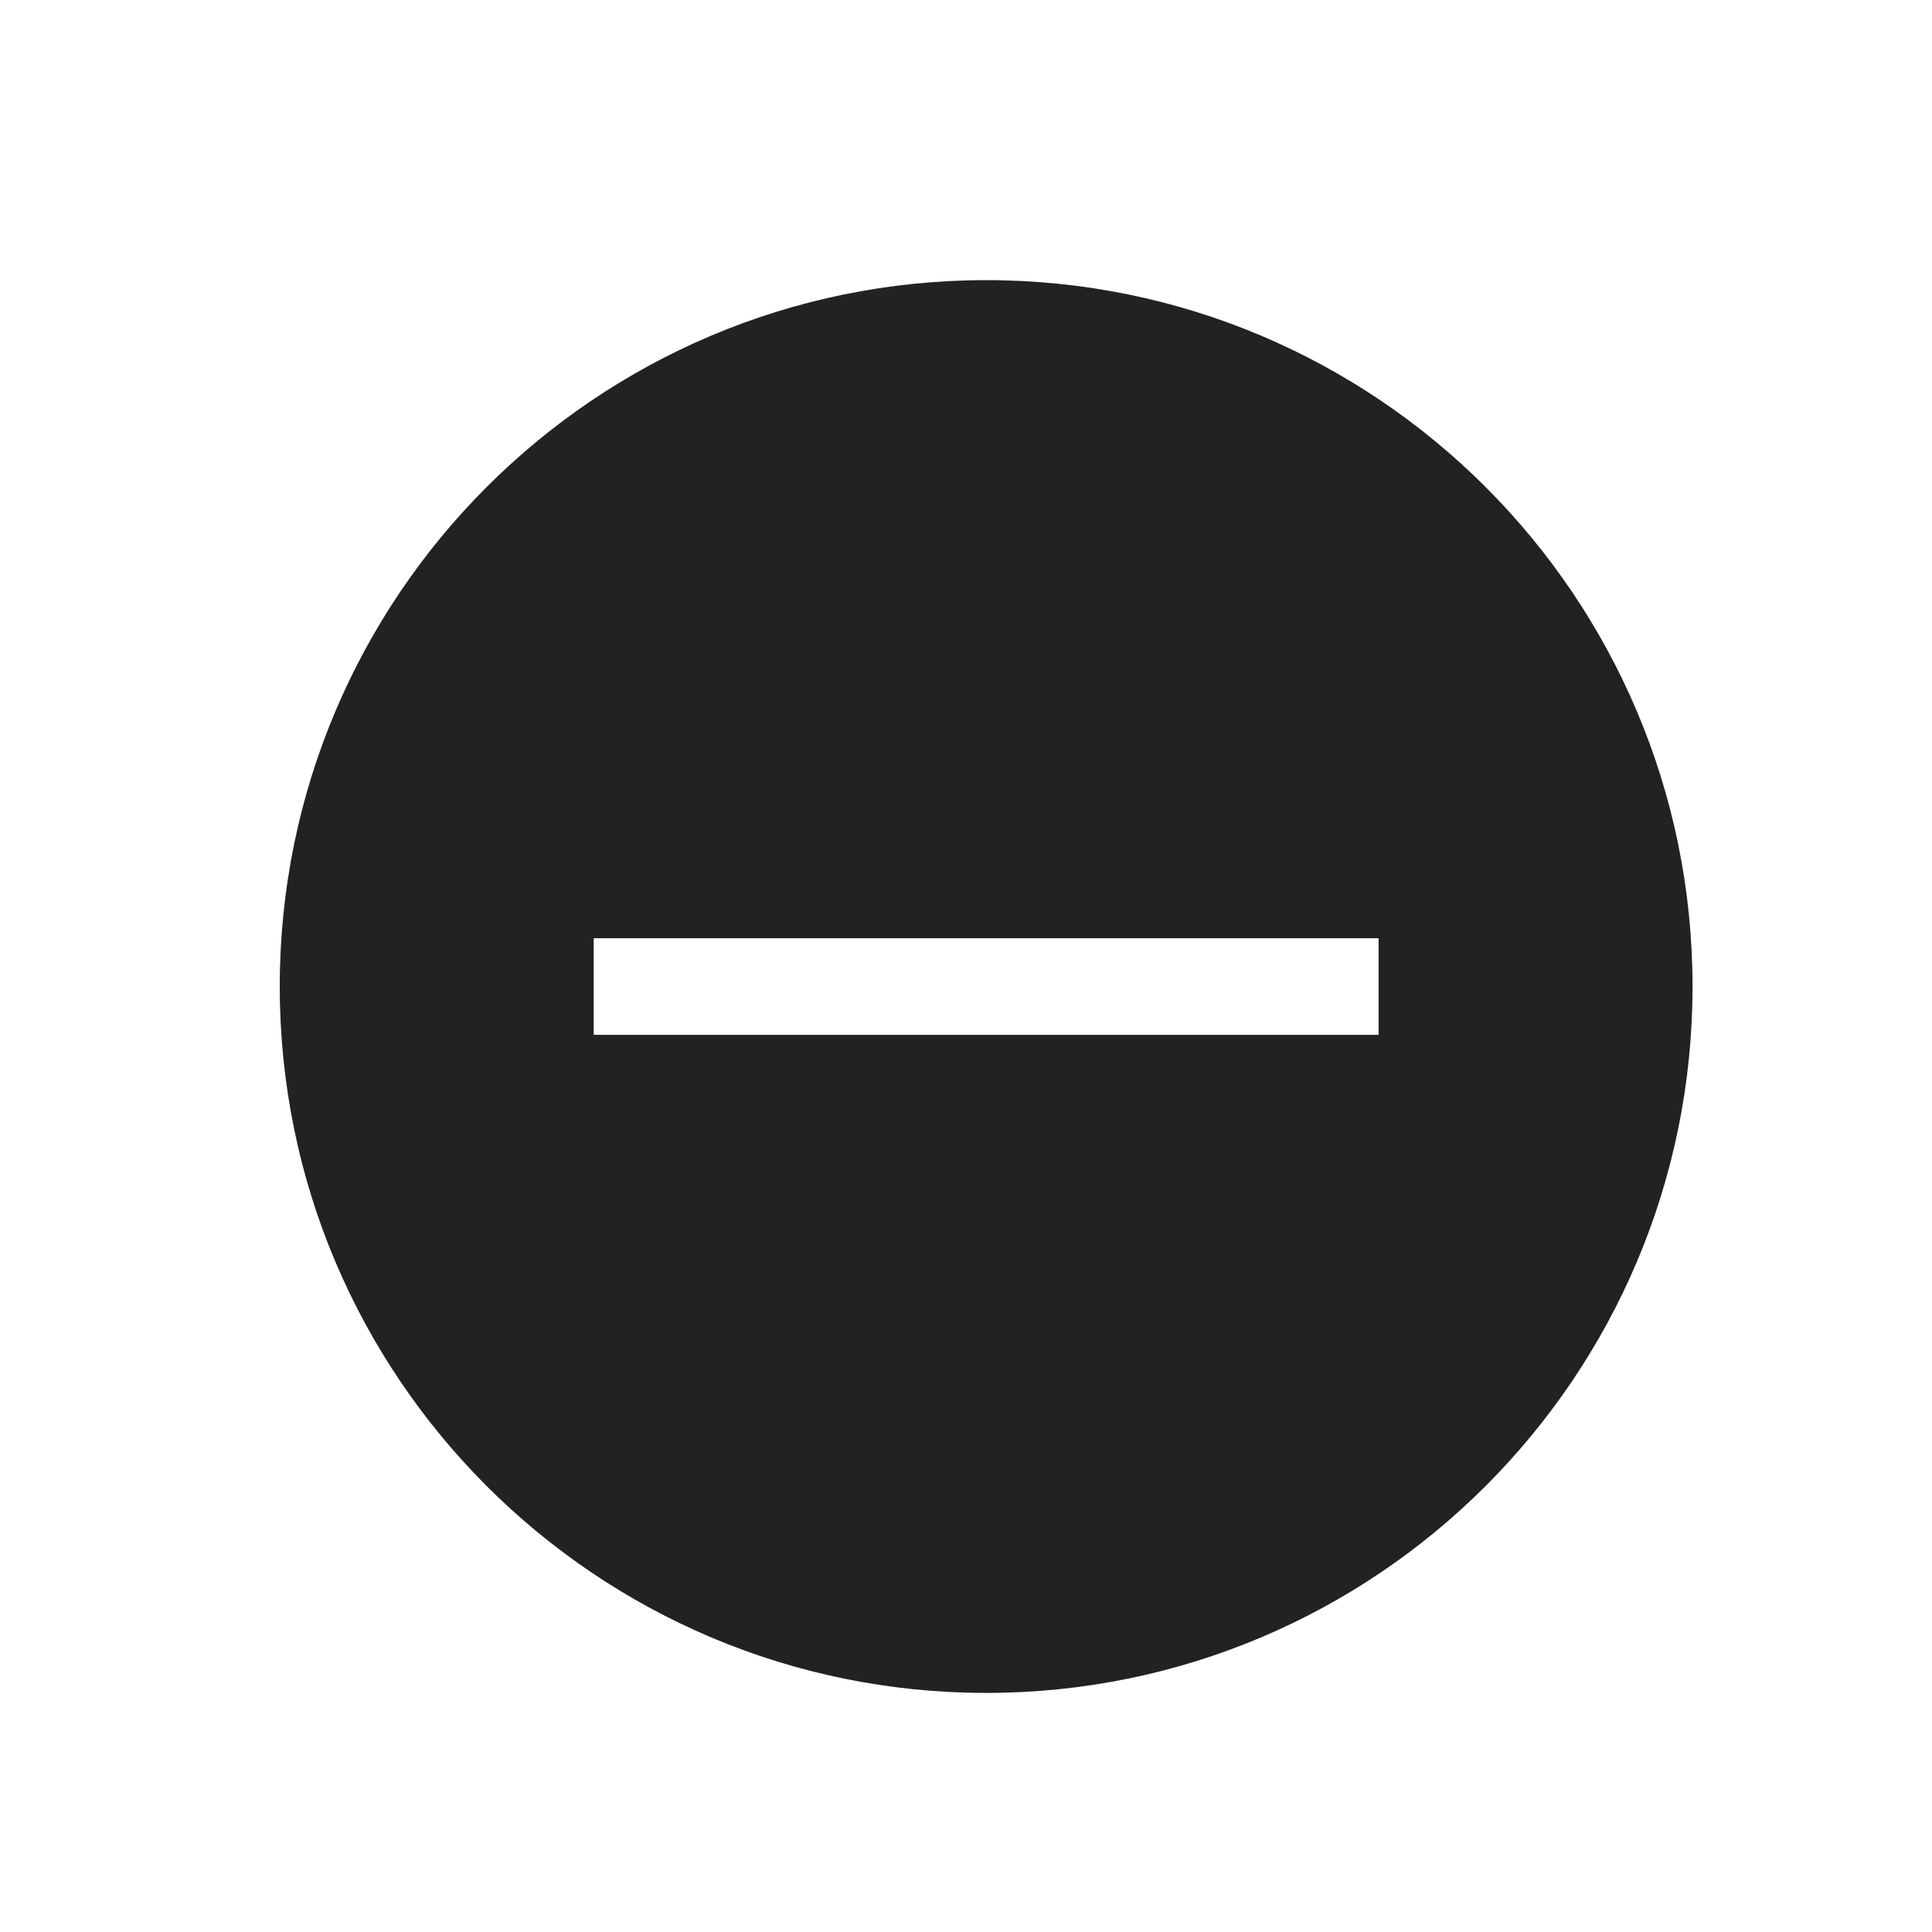 <svg width="40" height="40" viewBox="0 0 40 40" fill="none" xmlns="http://www.w3.org/2000/svg">
<path fill-rule="evenodd" clip-rule="evenodd" d="M20.417 35.05C28.494 35.05 35.042 28.502 35.042 20.425C35.042 12.348 28.494 5.8 20.417 5.8C12.339 5.8 5.792 12.348 5.792 20.425C5.792 28.502 12.339 35.05 20.417 35.05ZM12.292 21.425H28.542V19.425H12.292V21.425Z" fill="#222222"/>
</svg>
